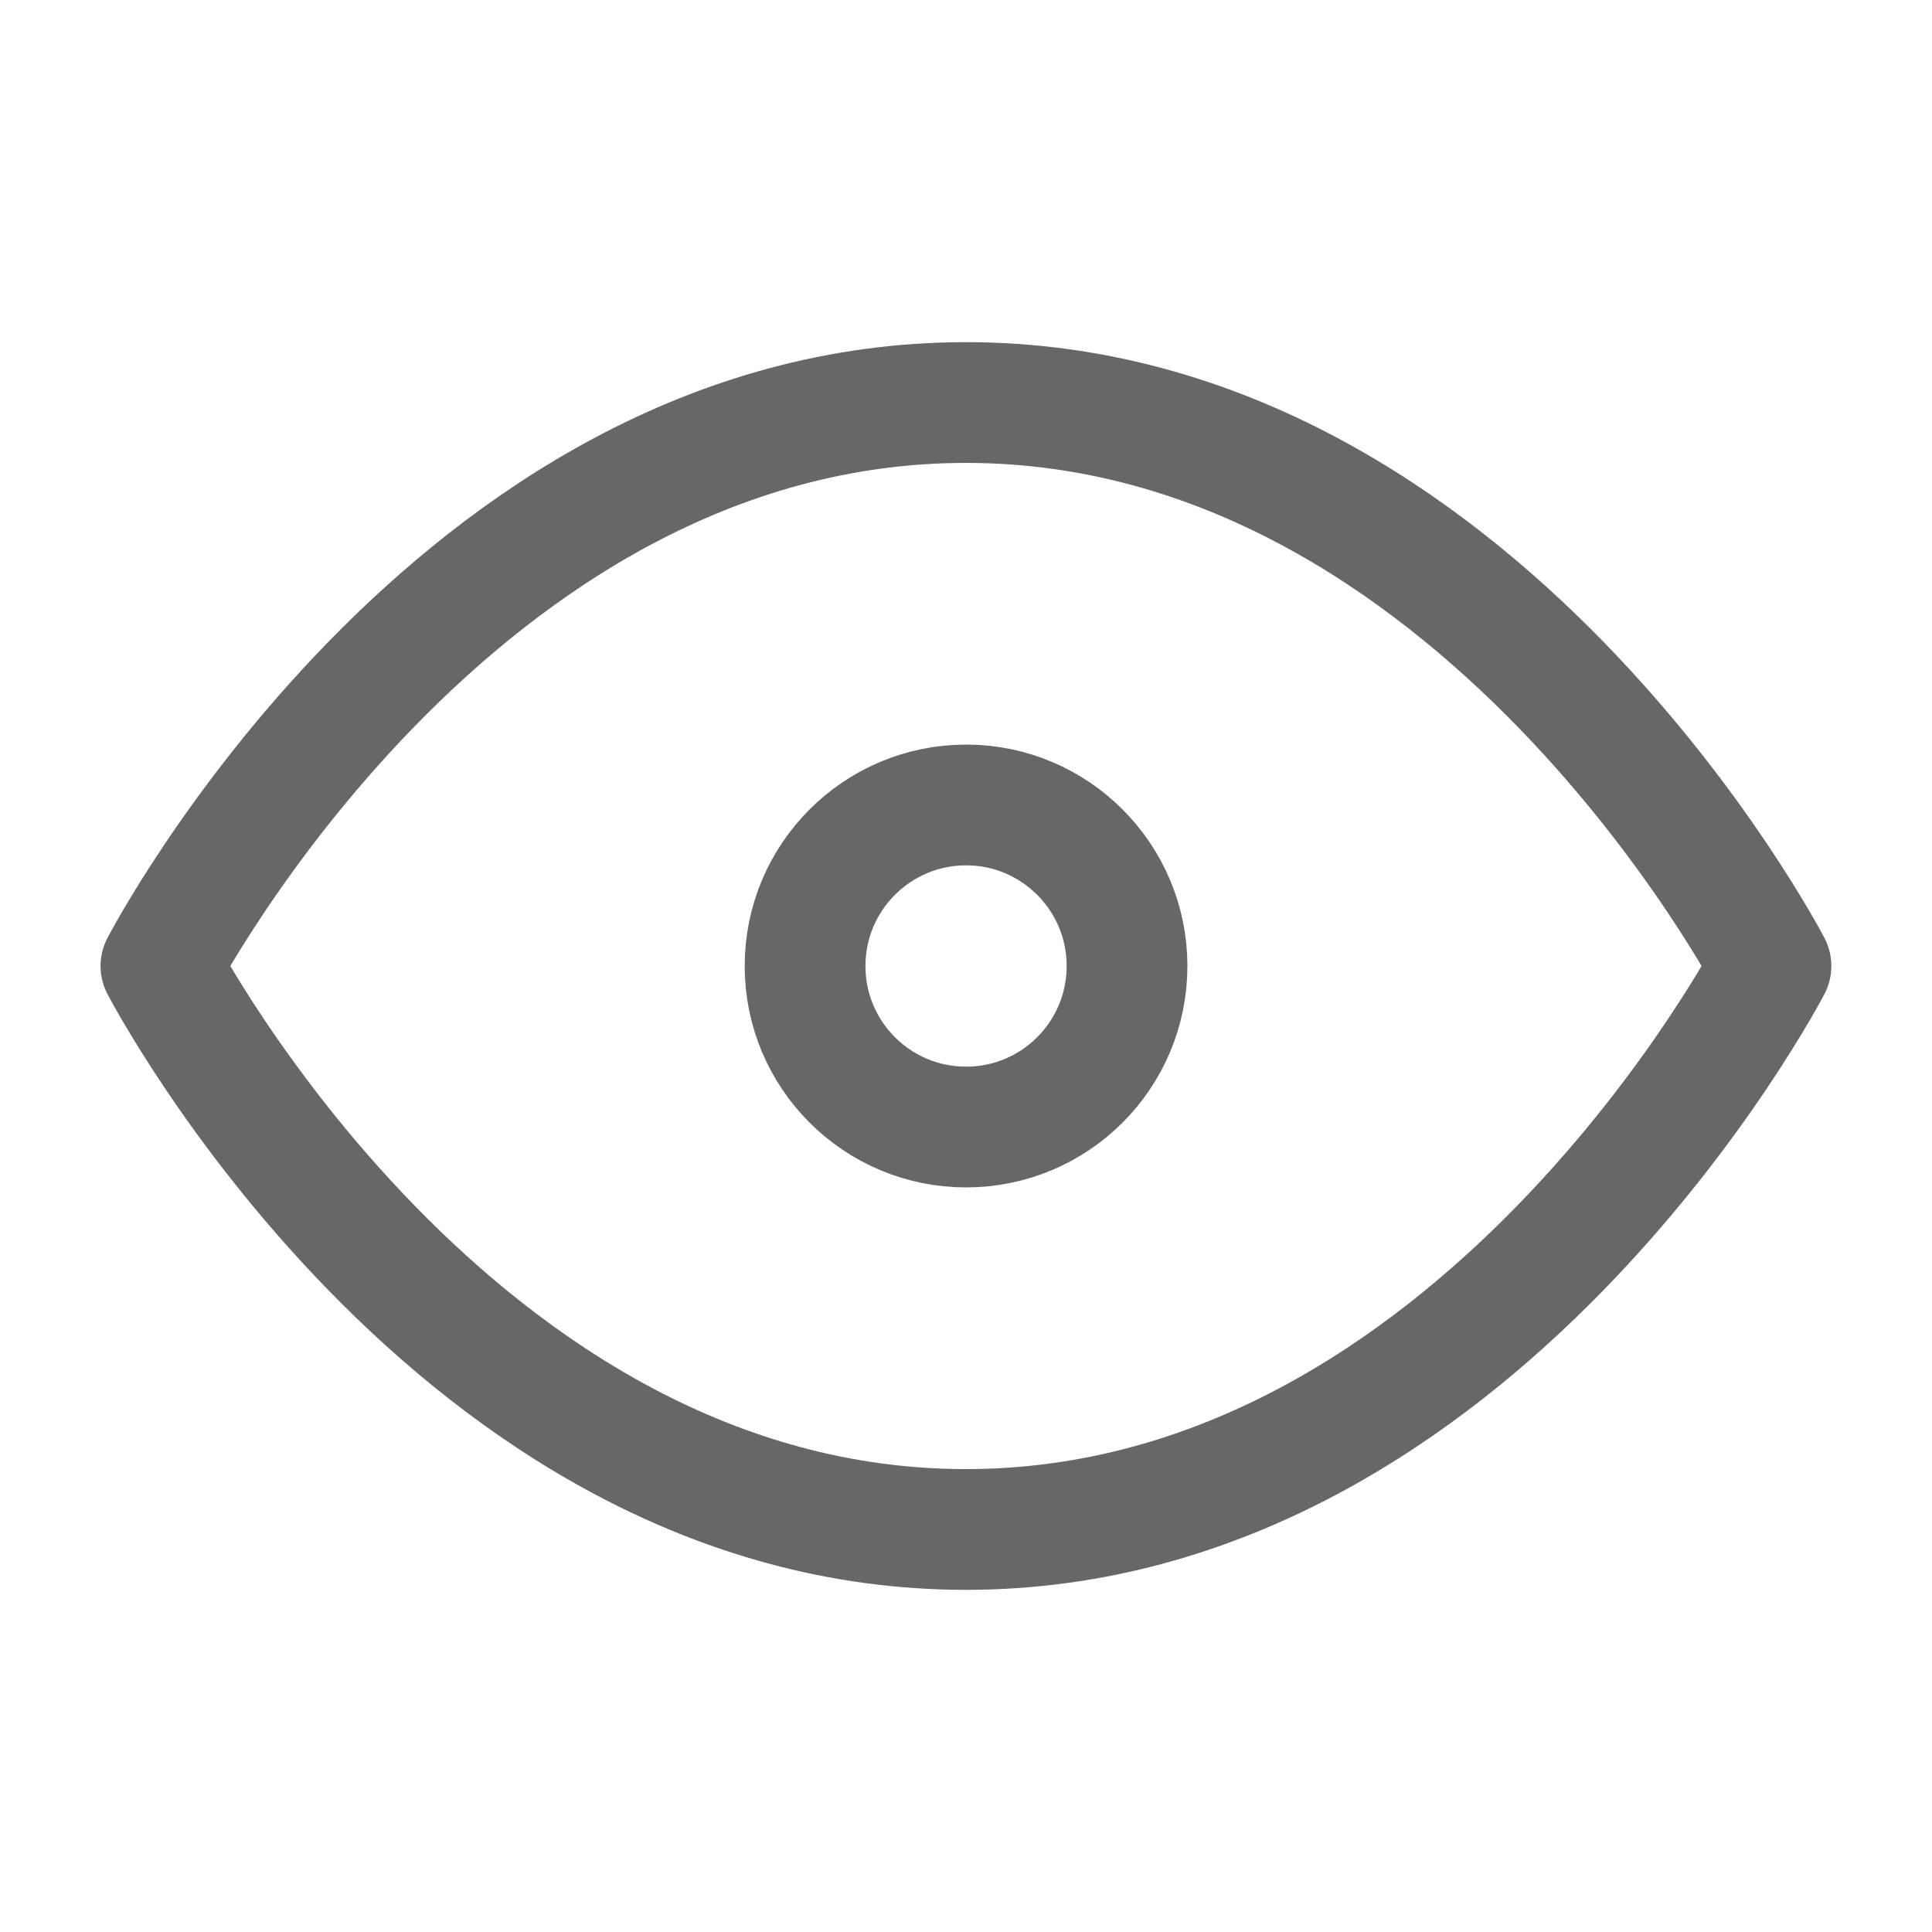 <svg width="20" height="20" viewBox="0 0 20 20" fill="none" xmlns="http://www.w3.org/2000/svg">
<path d="M1.666 10C1.666 10 4.696 4.167 9.999 4.167C15.302 4.167 18.333 10 18.333 10C18.333 10 15.302 15.833 9.999 15.833C4.696 15.833 1.666 10 1.666 10Z" stroke="#686765" stroke-width="1.25" stroke-linejoin="round"/>
<path d="M10.001 11.667C10.921 11.667 11.667 10.921 11.667 10C11.667 9.08 10.921 8.333 10.001 8.333C9.08 8.333 8.334 9.08 8.334 10C8.334 10.921 9.08 11.667 10.001 11.667Z" stroke="#686765" stroke-width="1.25" stroke-linejoin="round"/>
</svg>
